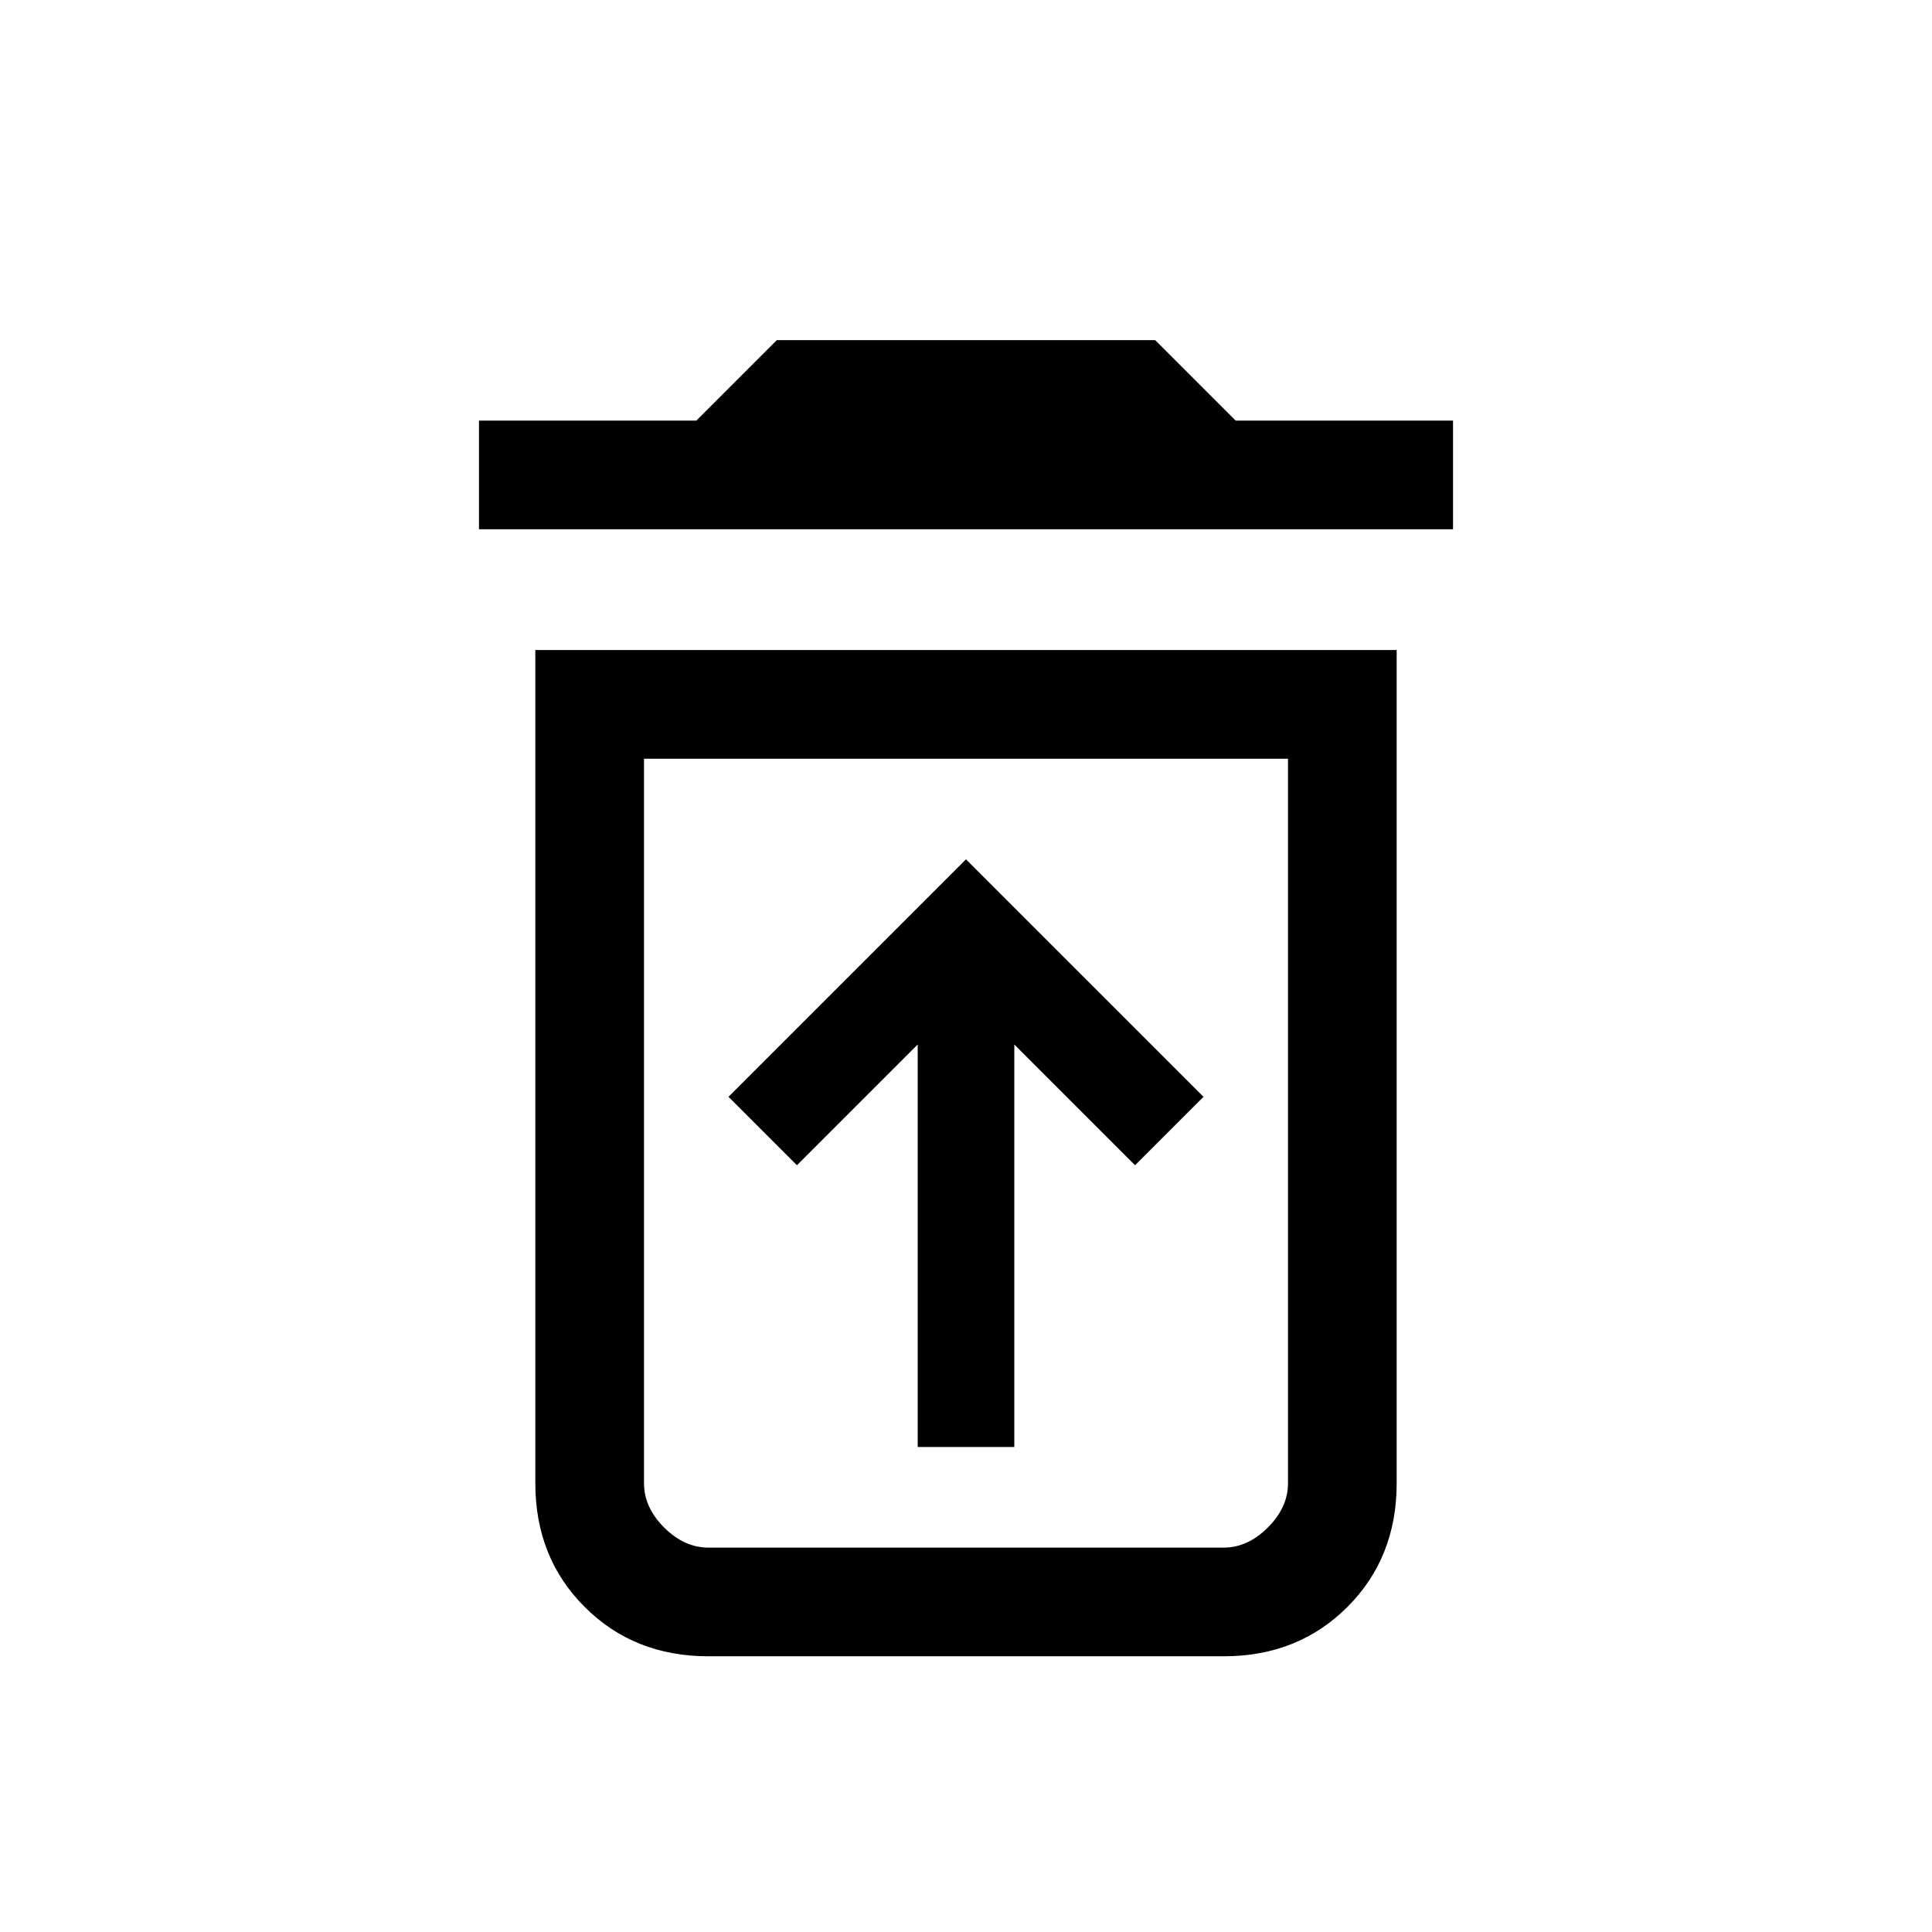 <svg xmlns="http://www.w3.org/2000/svg" height="24" width="24"><path d="M11.4 17.975H12.6V12.975L14.1 14.475L14.95 13.625L12 10.675L9.05 13.625L9.9 14.475L11.4 12.975ZM8.8 19.225H15.2Q15.5 19.225 15.75 18.975Q16 18.725 16 18.425V9.425H8V18.425Q8 18.725 8.25 18.975Q8.5 19.225 8.8 19.225ZM5.95 6.575V5.225H8.65L9.65 4.225H14.35L15.35 5.225H18.05V6.575ZM8.8 20.575Q7.875 20.575 7.263 19.962Q6.65 19.35 6.65 18.425V8.075H17.35V18.425Q17.35 19.35 16.738 19.962Q16.125 20.575 15.2 20.575ZM8 19.225H16Q16 19.225 15.75 19.225Q15.5 19.225 15.2 19.225H8.8Q8.5 19.225 8.25 19.225Q8 19.225 8 19.225Z"/></svg>